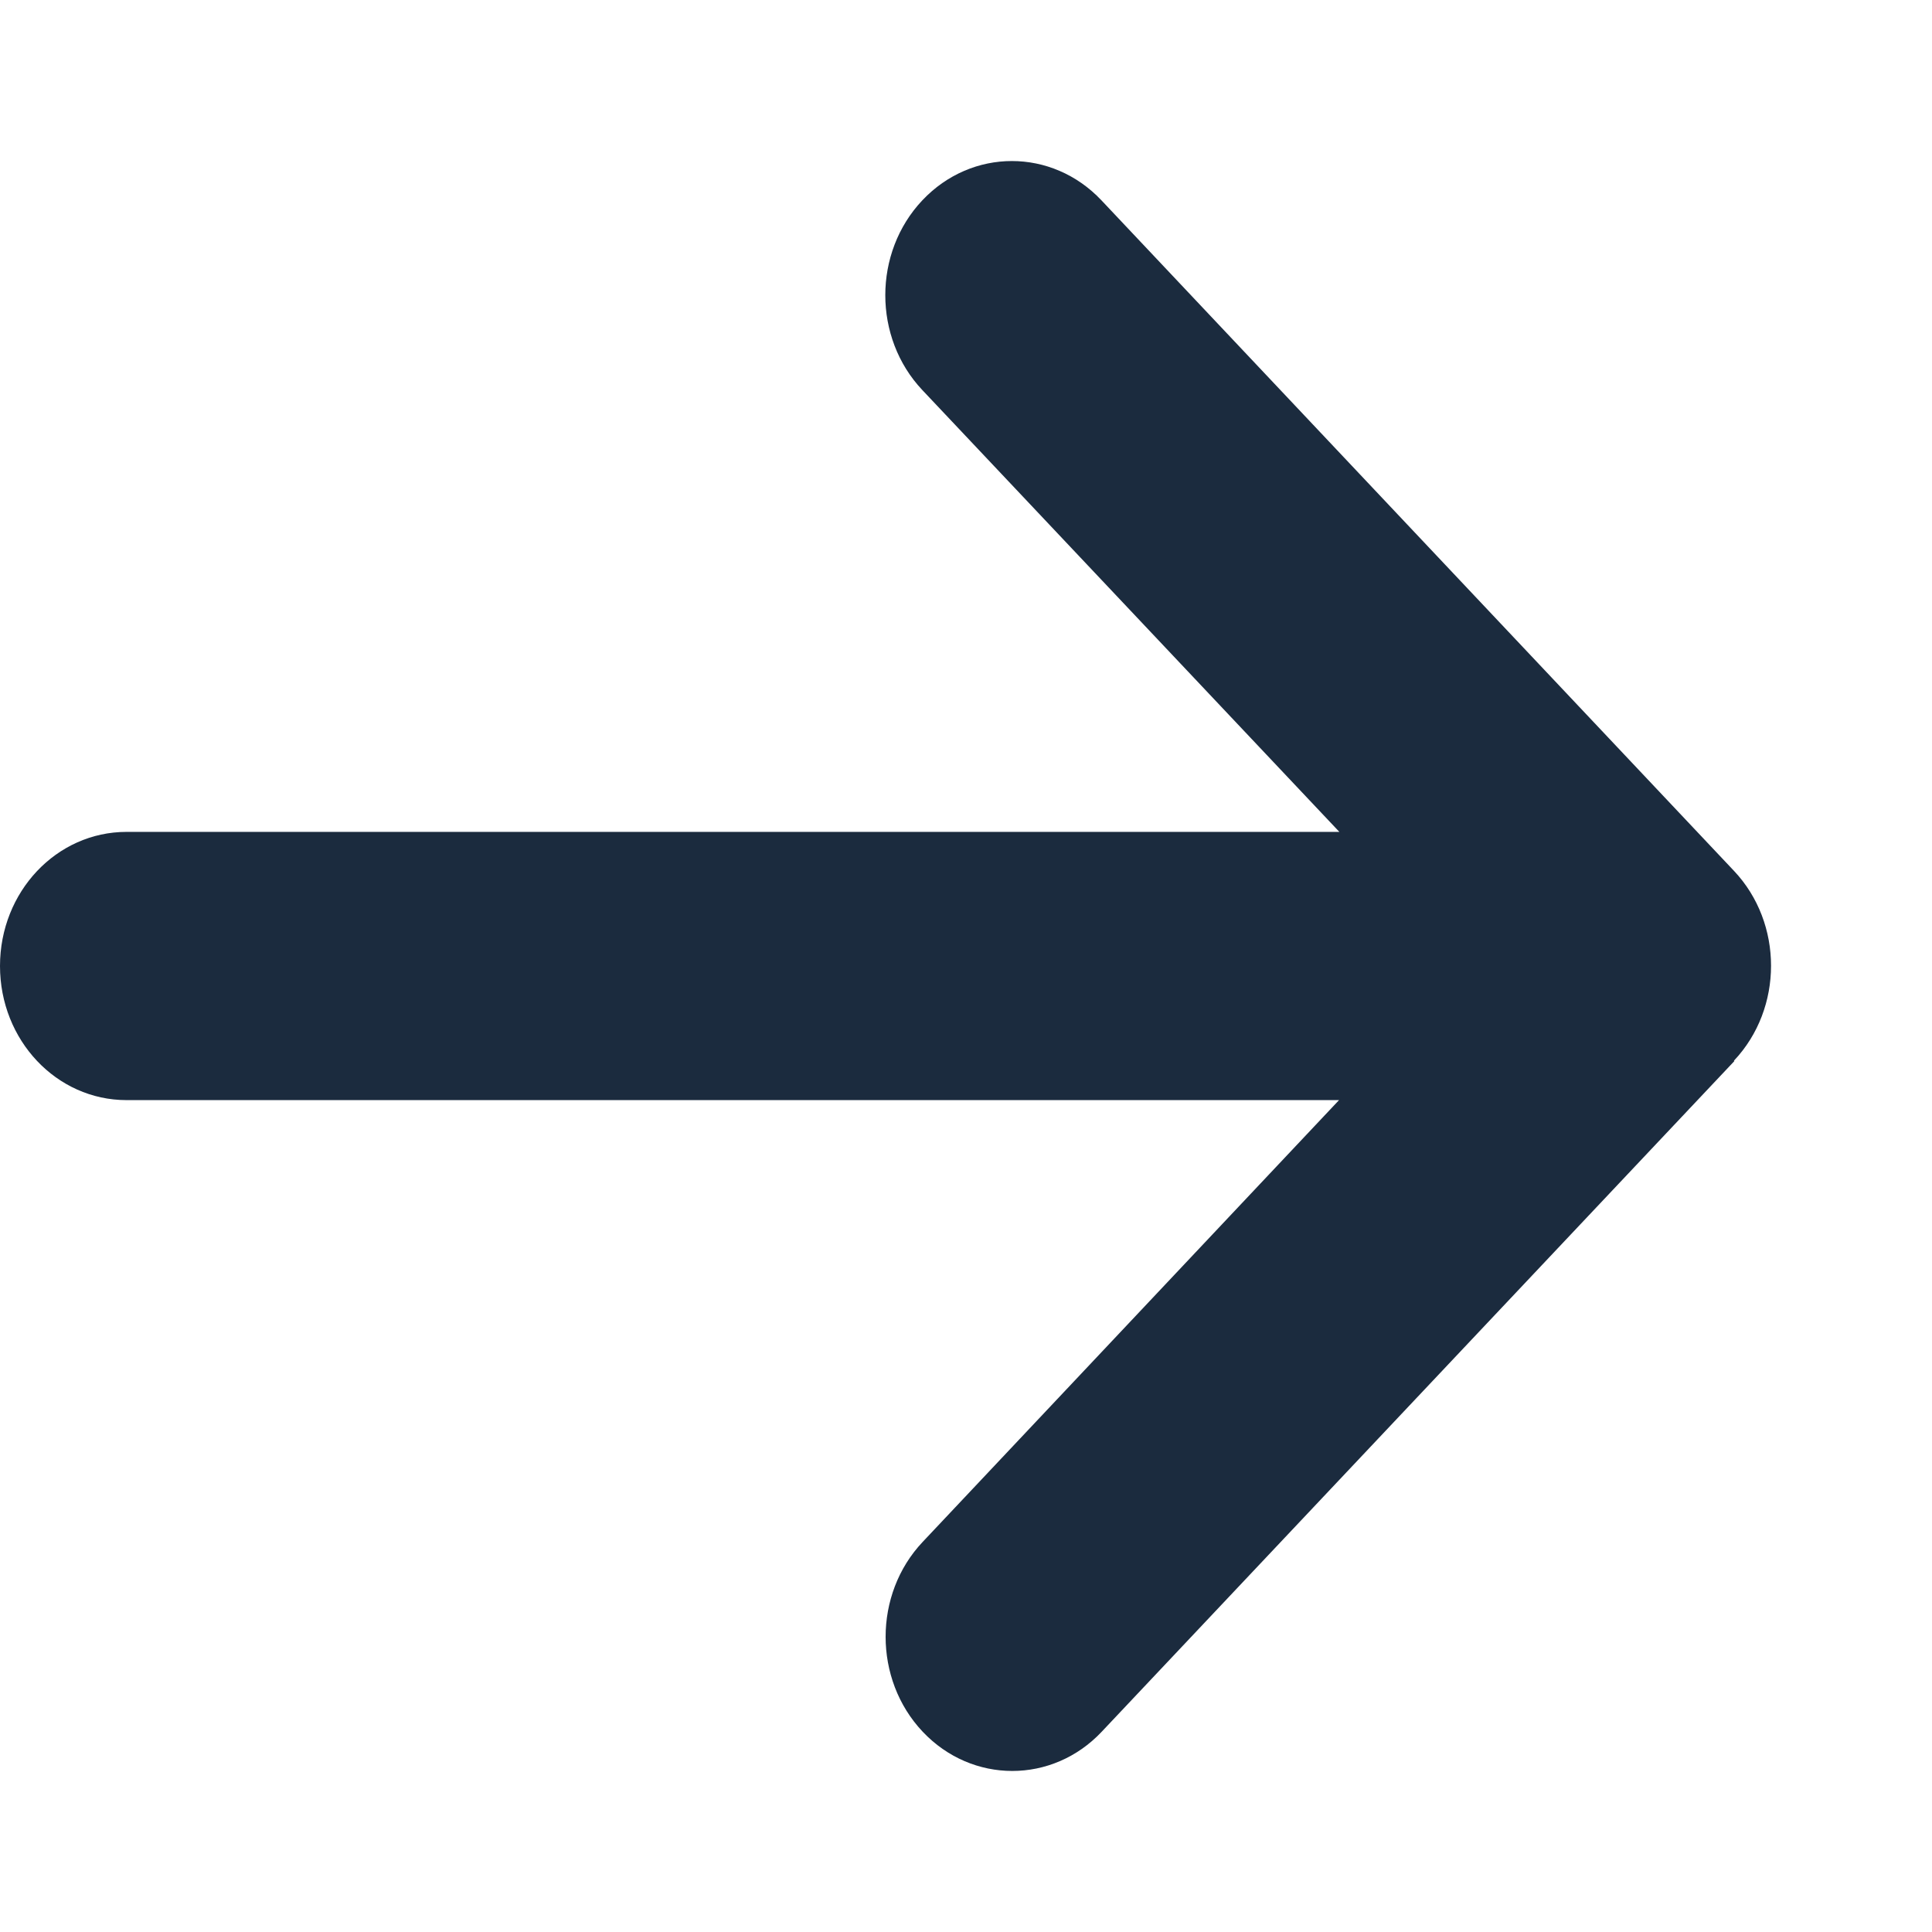 <svg width="12" height="12" viewBox="0 0 12 12" fill="none" xmlns="http://www.w3.org/2000/svg">
<g clip-path="url(#clip0_1165_16837)">
<path d="M10.77 6.588C11.077 6.263 11.077 5.734 10.77 5.409L6.841 1.244C6.534 0.919 6.036 0.919 5.729 1.244C5.422 1.569 5.422 2.098 5.729 2.423L8.319 5.167H0.786C0.351 5.167 0 5.539 0 6C0 6.461 0.351 6.833 0.786 6.833H8.317L5.731 9.577C5.424 9.902 5.424 10.431 5.731 10.756C6.038 11.081 6.537 11.081 6.843 10.756L10.772 6.591L10.77 6.588Z" fill="#1B2B3E"/>
</g>
<defs>
<clipPath id="clip0_1165_16837">
<rect width="12" height="12" fill="white"/>
</clipPath>
</defs>
</svg>
